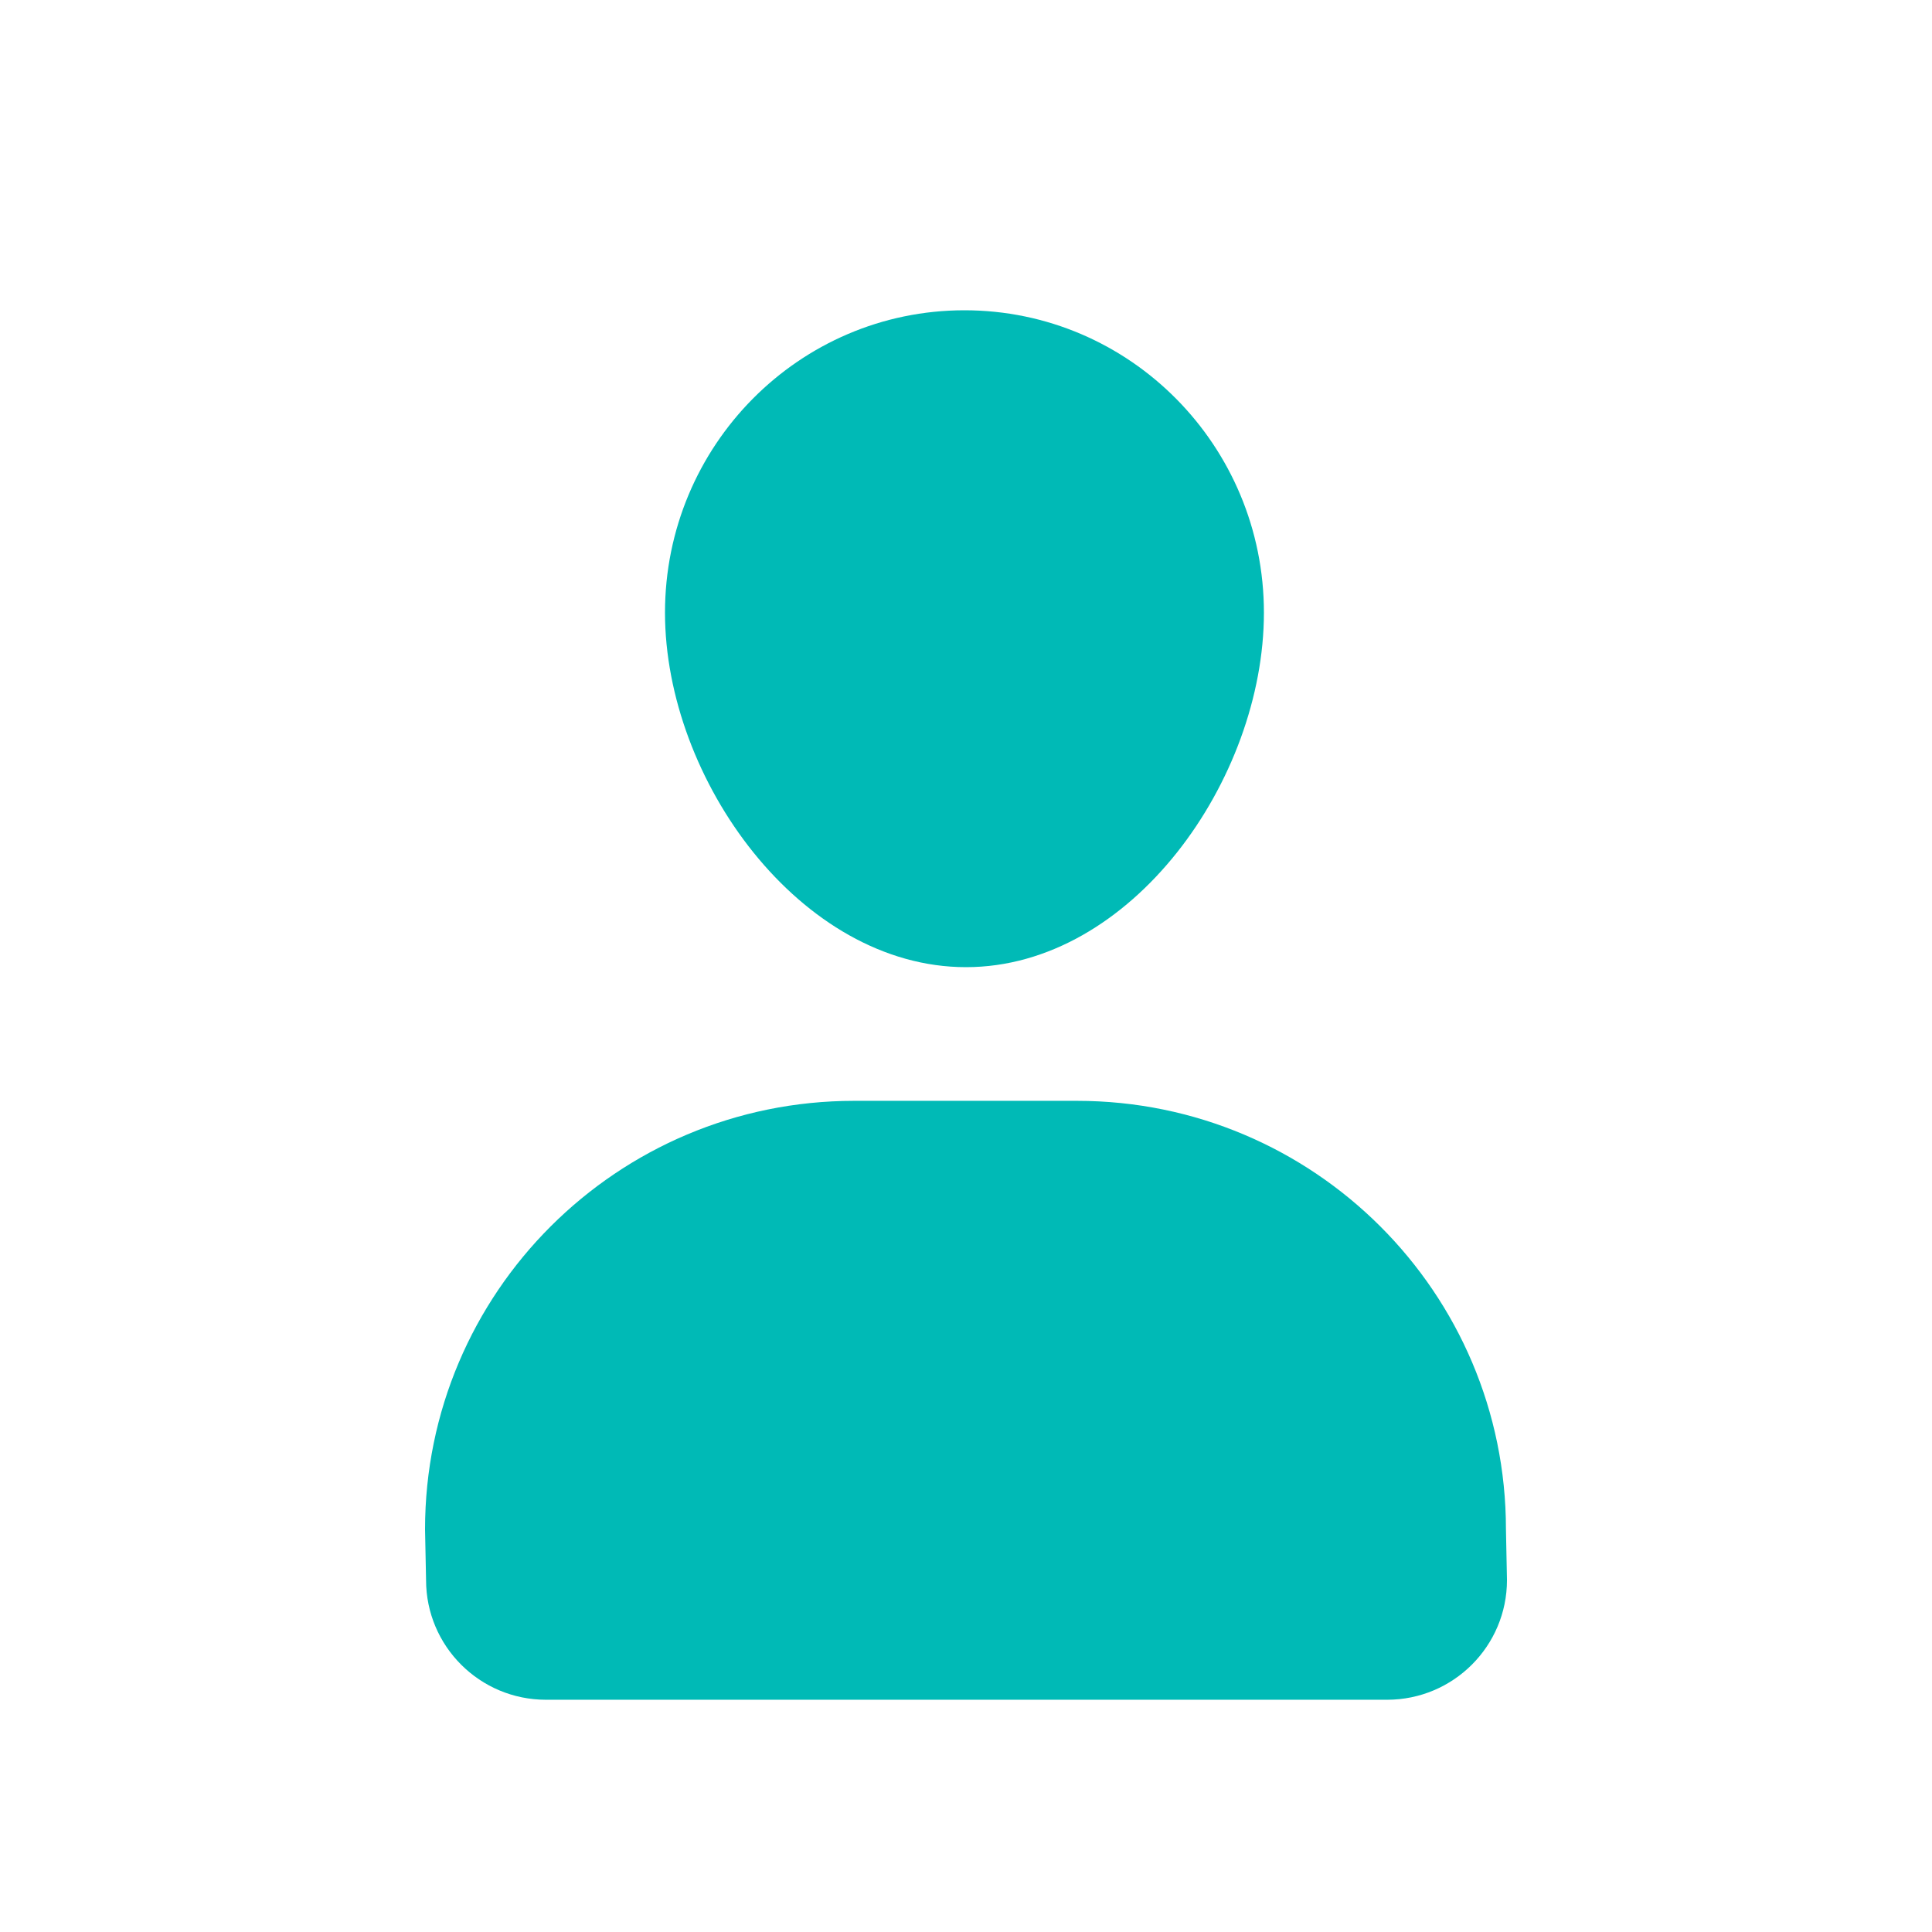 <svg height='300px' width='300px'  fill="#00bab6" xmlns="http://www.w3.org/2000/svg" xmlns:xlink="http://www.w3.org/1999/xlink" version="1.1" x="0px" y="0px" viewBox="0 0 100 100" style="enable-background:new 0 0 100 100;" xml:space="preserve"><g><g><path d="M49.999,50.06c8.56,0,15.421-9.707,15.421-18.35c0-8.643-6.94-15.65-15.5-15.65s-15.5,7.007-15.5,15.65    C34.421,40.353,41.439,50.06,49.999,50.06z"></path><path d="M55.737,56.979H44.21c-12.266,0-22.21,9.93-22.21,22.18l0.053,2.623c0,3.422,2.778,6.197,6.206,6.197h43.536    c3.427,0,6.206-2.775,6.206-6.197l-0.053-2.623C77.947,66.909,68.004,56.979,55.737,56.979z"></path></g></g></svg>